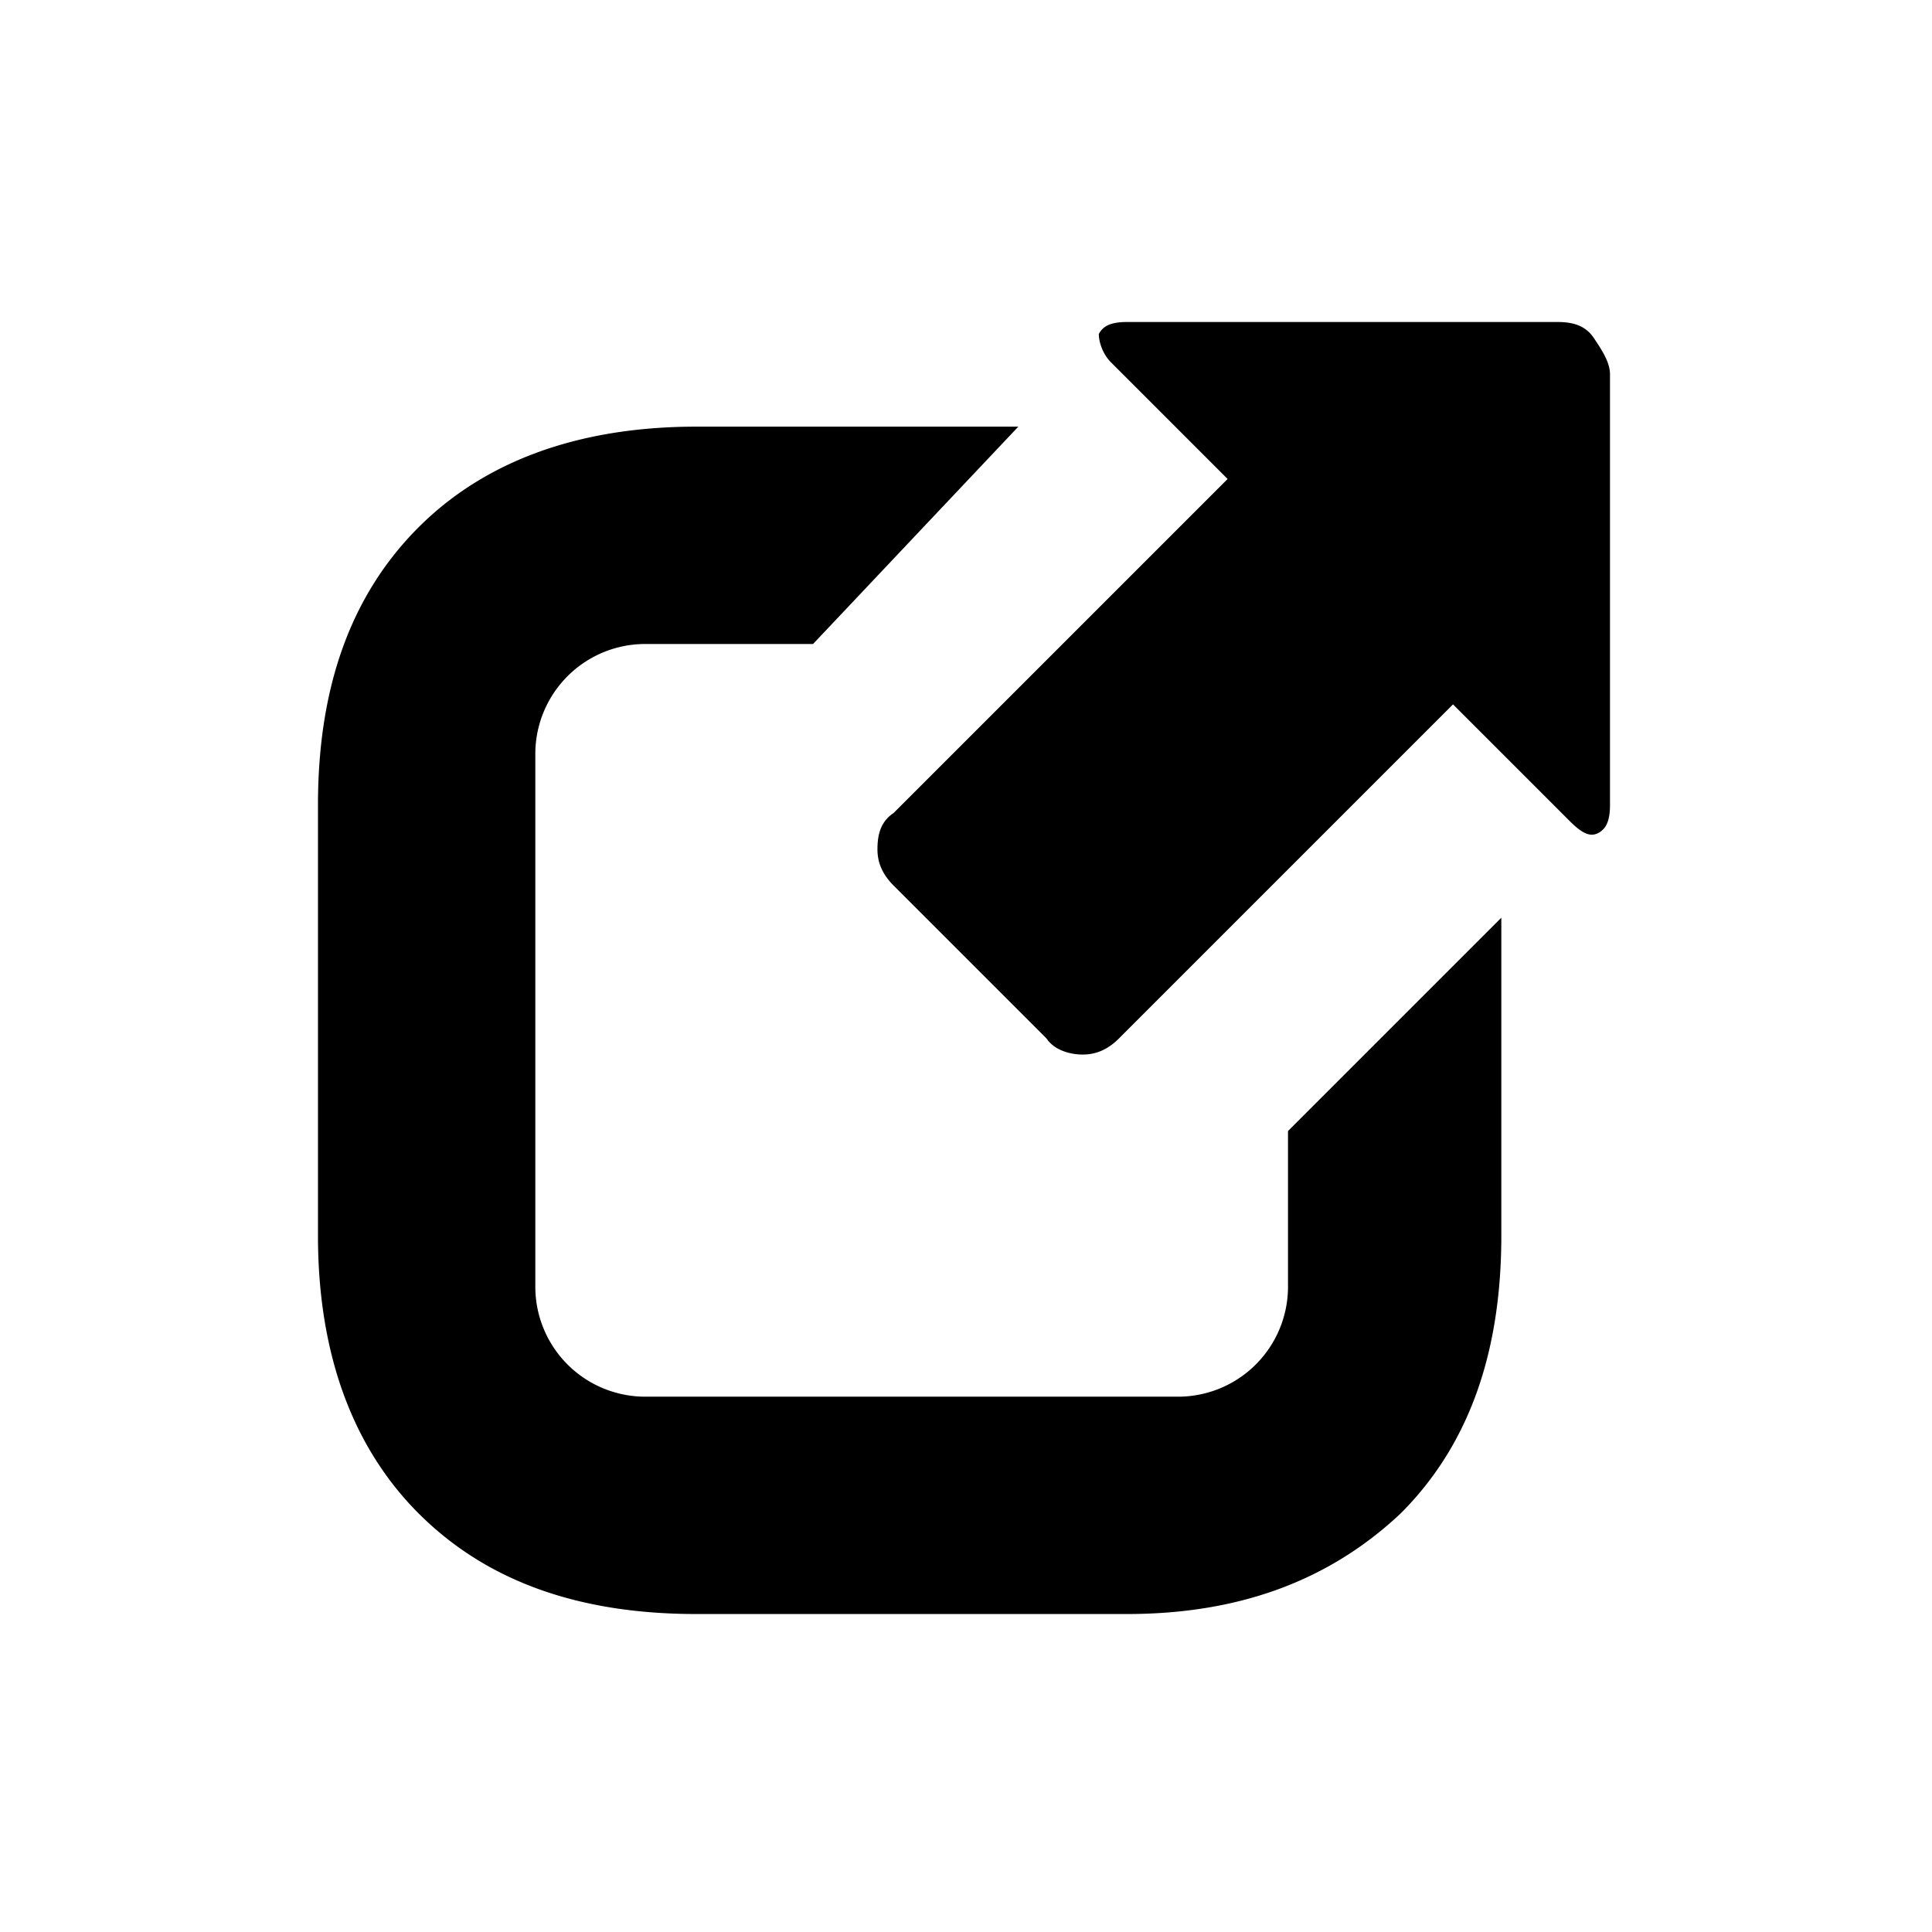 <svg class="icon" viewBox="0 0 1024 1024" version="1.1" xmlns="http://www.w3.org/2000/svg" p-id="1899"><path d="M597.333 170.667h228.267c8.533 0 14.933 2.133 19.2 8.533s8.533 12.8 8.533 19.2v228.267c0 8.533-2.133 12.8-6.4 14.933-4.267 2.133-8.533 0-14.933-6.4l-61.867-61.867-177.067 177.067c-6.4 6.4-12.8 8.533-19.2 8.533s-14.933-2.133-19.2-8.533l-81.067-81.067c-6.4-6.4-8.533-12.8-8.533-19.2 0-8.533 2.133-14.933 8.533-19.2l177.067-177.067-61.867-61.867c-4.267-4.267-6.4-10.667-6.4-14.933 2.133-4.267 6.4-6.4 14.933-6.4z m-166.4 170.667h-89.6a58.283 58.283 0 0 0-57.6 57.6v283.733a58.283 58.283 0 0 0 57.6 57.6h283.733a58.283 58.283 0 0 0 57.6-57.6V599.467l113.067-113.067v168.533c0 61.867-17.067 110.933-53.333 147.2-36.267 34.133-83.2 53.333-145.067 53.333h-228.267c-61.867 0-110.933-17.067-147.2-53.333-34.133-34.133-53.333-83.2-53.333-147.2v-228.267c0-61.867 17.067-110.933 53.333-147.2 34.133-34.133 83.2-53.333 147.2-53.333h170.667l-108.8 115.2z" p-id="1900"></path></svg>